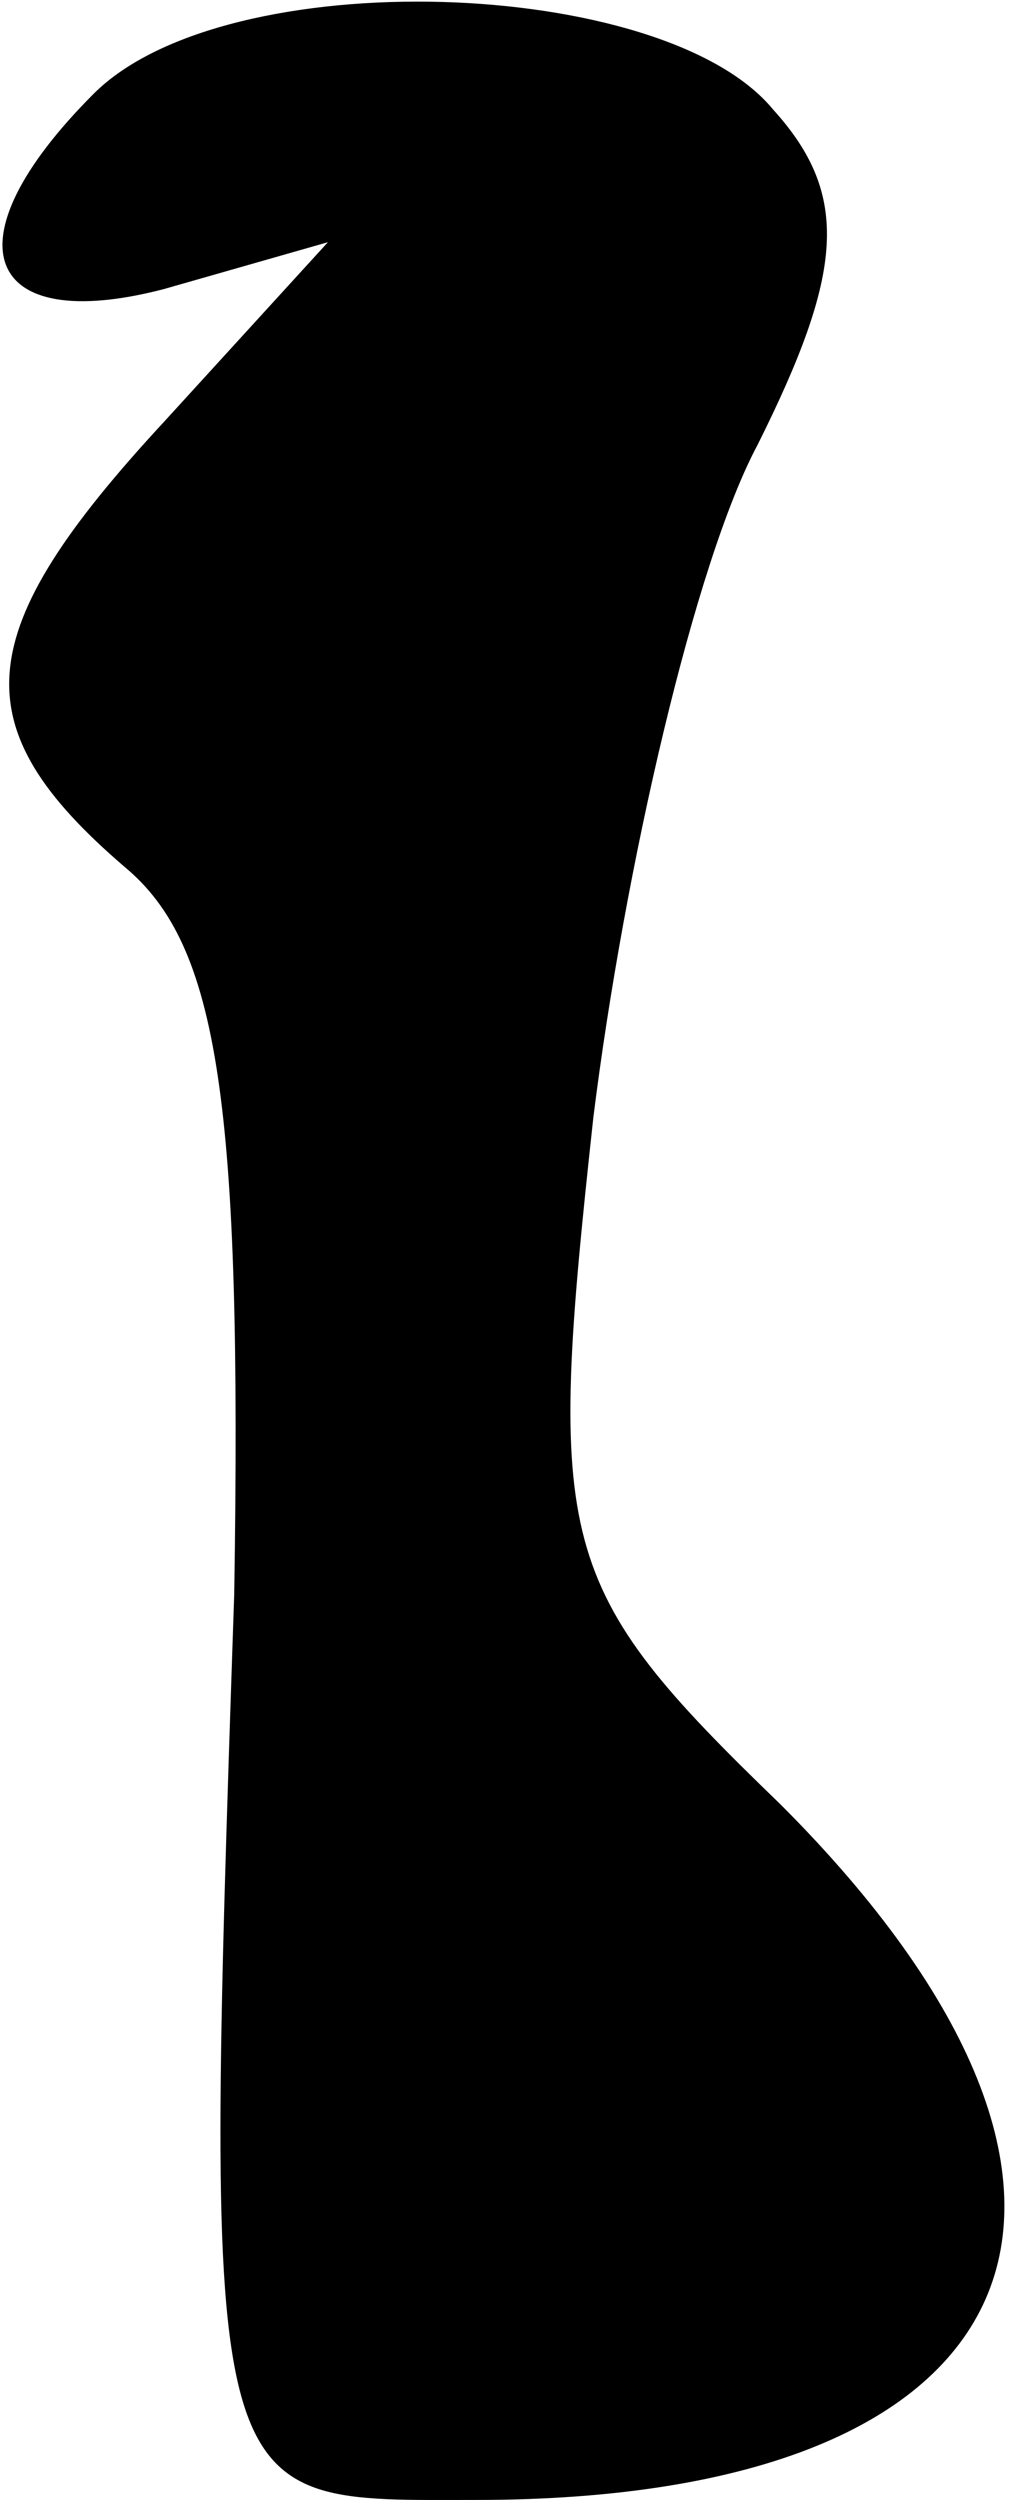 <?xml version="1.0" standalone="no"?>
<!DOCTYPE svg PUBLIC "-//W3C//DTD SVG 20010904//EN"
 "http://www.w3.org/TR/2001/REC-SVG-20010904/DTD/svg10.dtd">
<svg version="1.0" xmlns="http://www.w3.org/2000/svg"
 width="13pt" height="32pt" viewBox="0 0 13 32"
 preserveAspectRatio="xMidYMid meet">
<g transform="translate(0,32) scale(0.1,-0.1)"
fill="#000000" stroke="none">
<path fill="#000000" stroke="none" d="M12 308 c-19 -19 -14 -31 9 -25 l21 6
-21 -23 c-25 -27 -26 -39 -5 -57 12 -10 15 -30 14 -93 -4 -119 -4 -116 31
-116 72 0 89 39 39 89 -29 28 -30 33 -24 88 4 32 13 71 21 86 11 22 12 32 2
43 -14 17 -70 19 -87 2z"/>
</g>
</svg>
